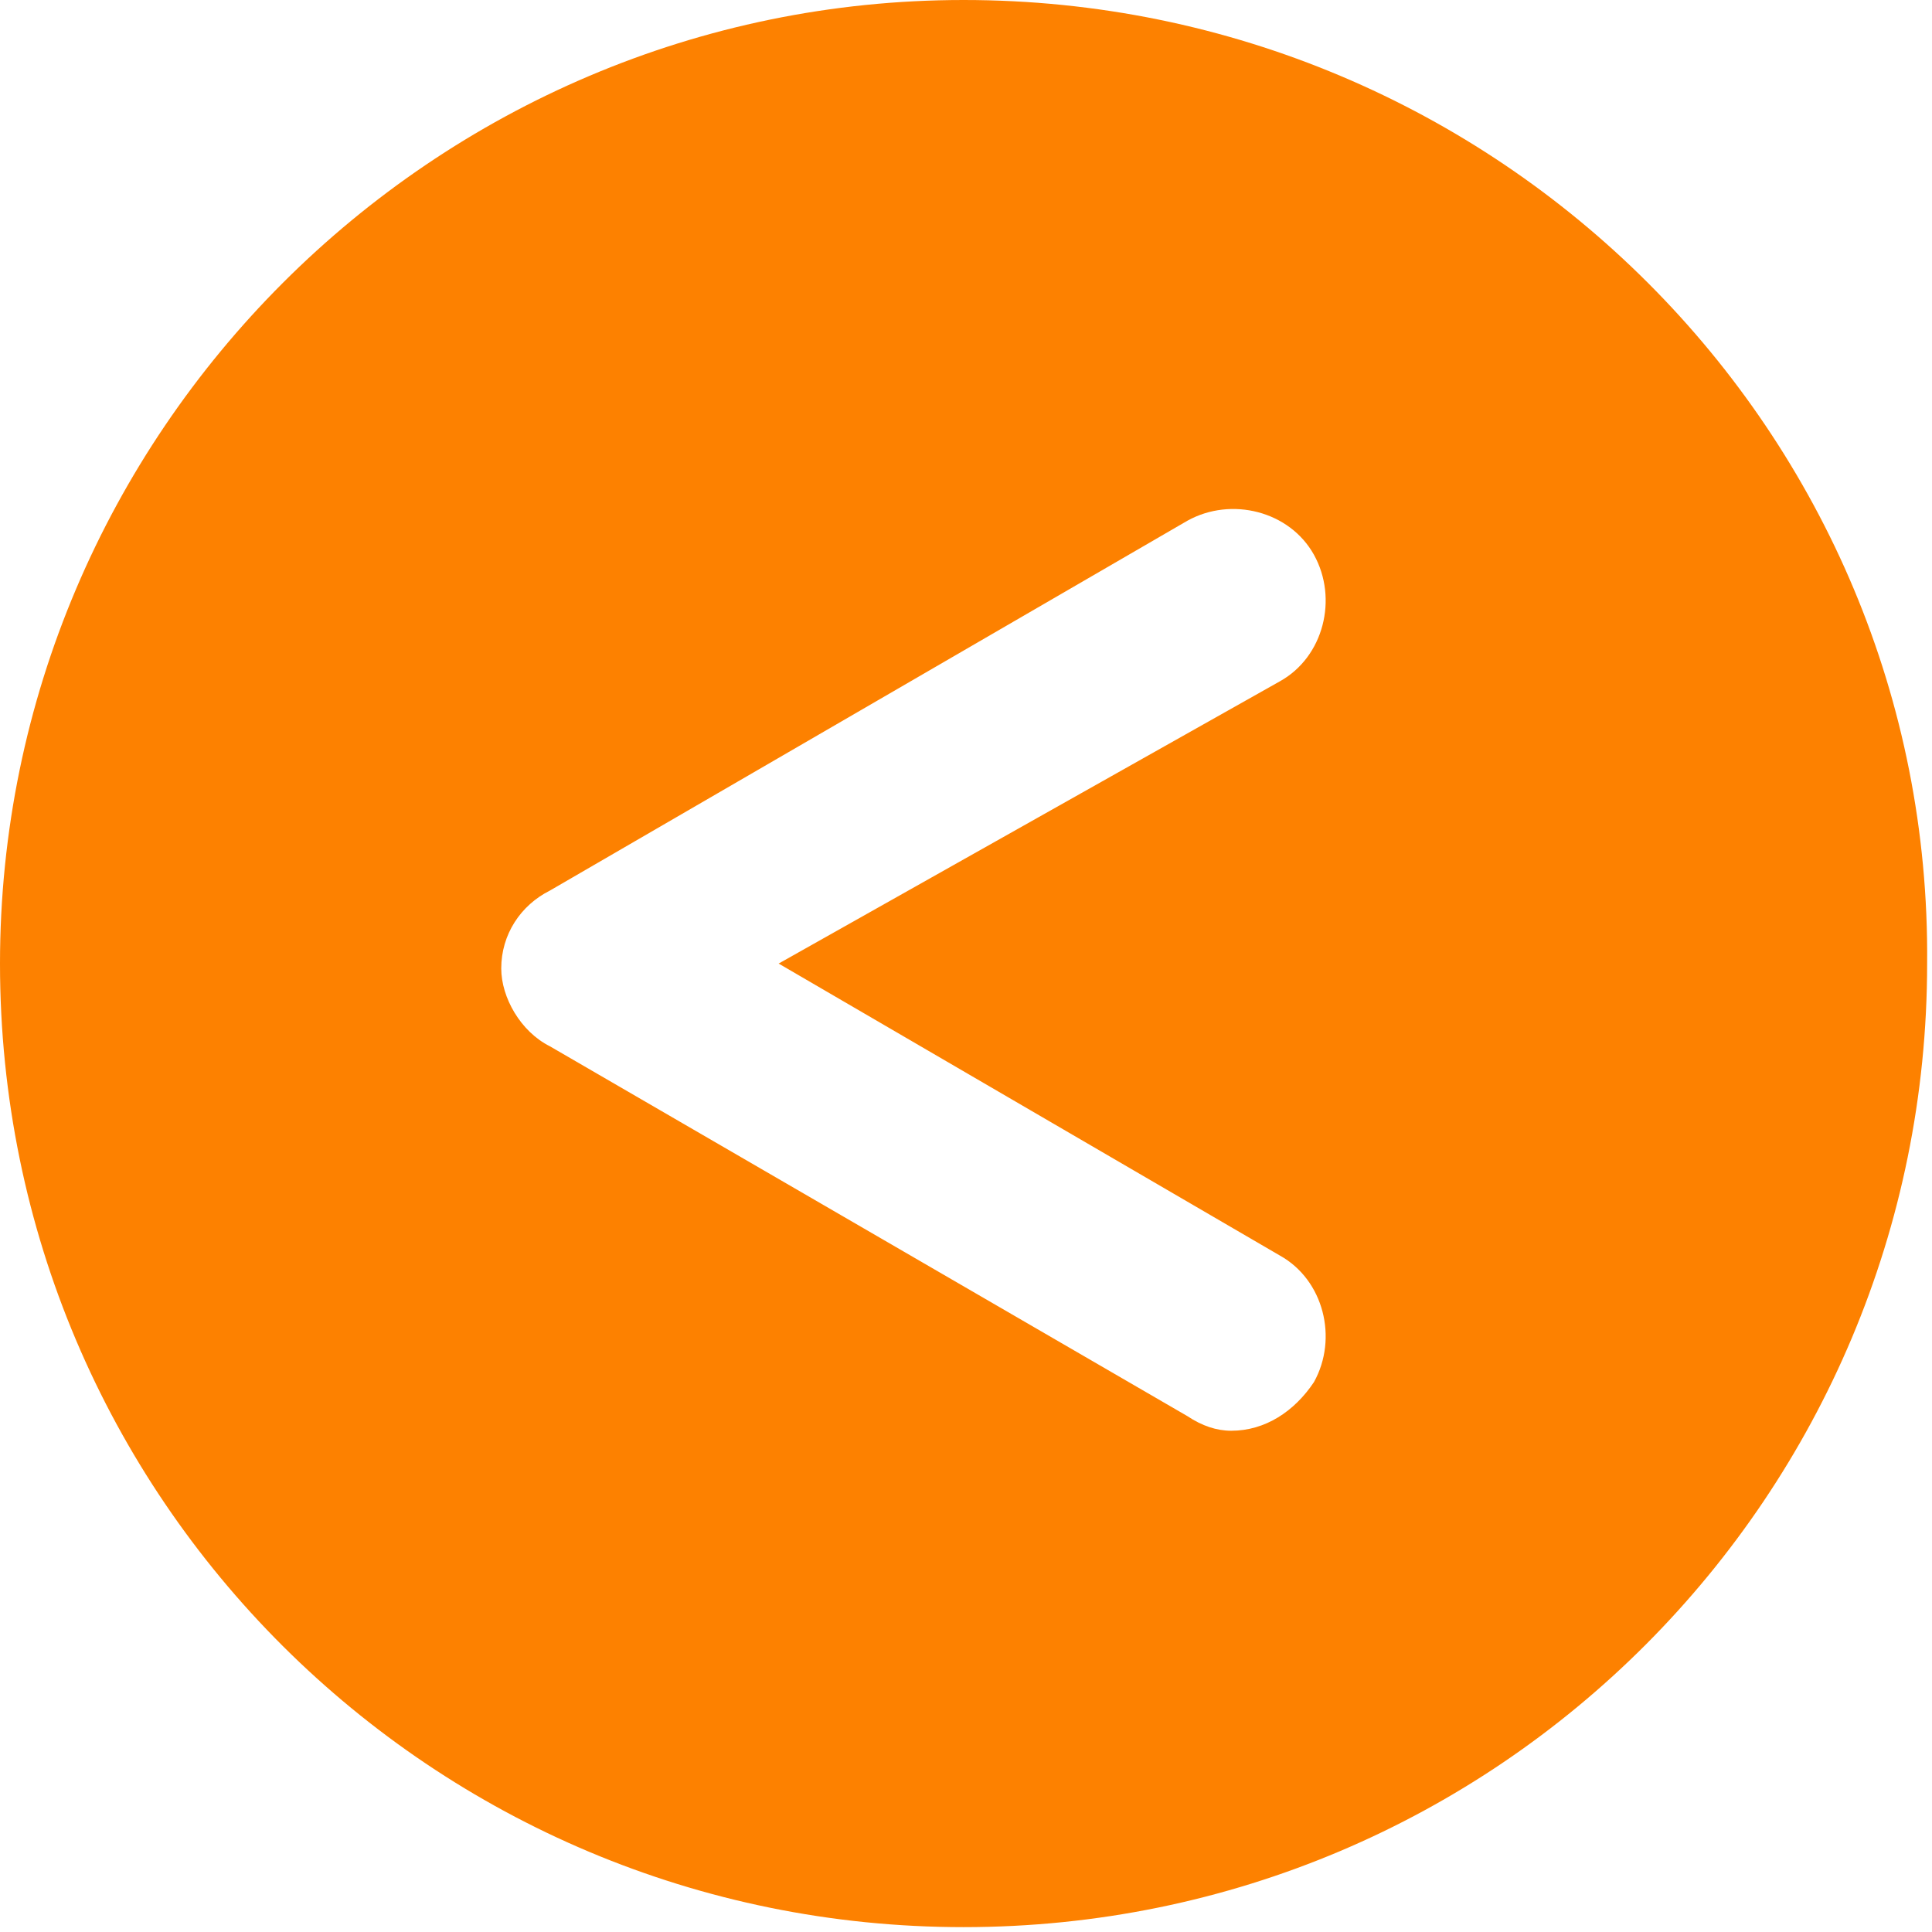 <?xml version="1.0" encoding="utf-8"?>
<!-- Generator: Adobe Illustrator 22.0.1, SVG Export Plug-In . SVG Version: 6.00 Build 0)  -->
<svg version="1.1" id="Layer_1" xmlns="http://www.w3.org/2000/svg" xmlns:xlink="http://www.w3.org/1999/xlink" x="0px" y="0px"
	 viewBox="0 0 39.7 39.7" style="enable-background:new 0 0 39.7 39.7;" xml:space="preserve">
<style type="text/css">
	.st0{fill:#FD8100;}
</style>
<path class="st0" d="M19.8,0C8.9,0,0,8.9,0,19.8c0,11,8.9,19.8,19.8,19.8c11,0,19.8-8.9,19.8-19.8C39.7,8.9,30.8,0,19.8,0z
	 M26.3,25.8c0.9,0.5,1.2,1.7,0.7,2.6c-0.4,0.6-1,1-1.7,1c-0.3,0-0.6-0.1-0.9-0.3l-13.1-7.6c-0.6-0.3-1-1-1-1.6c0-0.7,0.4-1.3,1-1.6
	l13.1-7.6c0.9-0.5,2.1-0.2,2.6,0.7c0.5,0.9,0.2,2.1-0.7,2.6L16,19.8L26.3,25.8z"/>
</svg>
